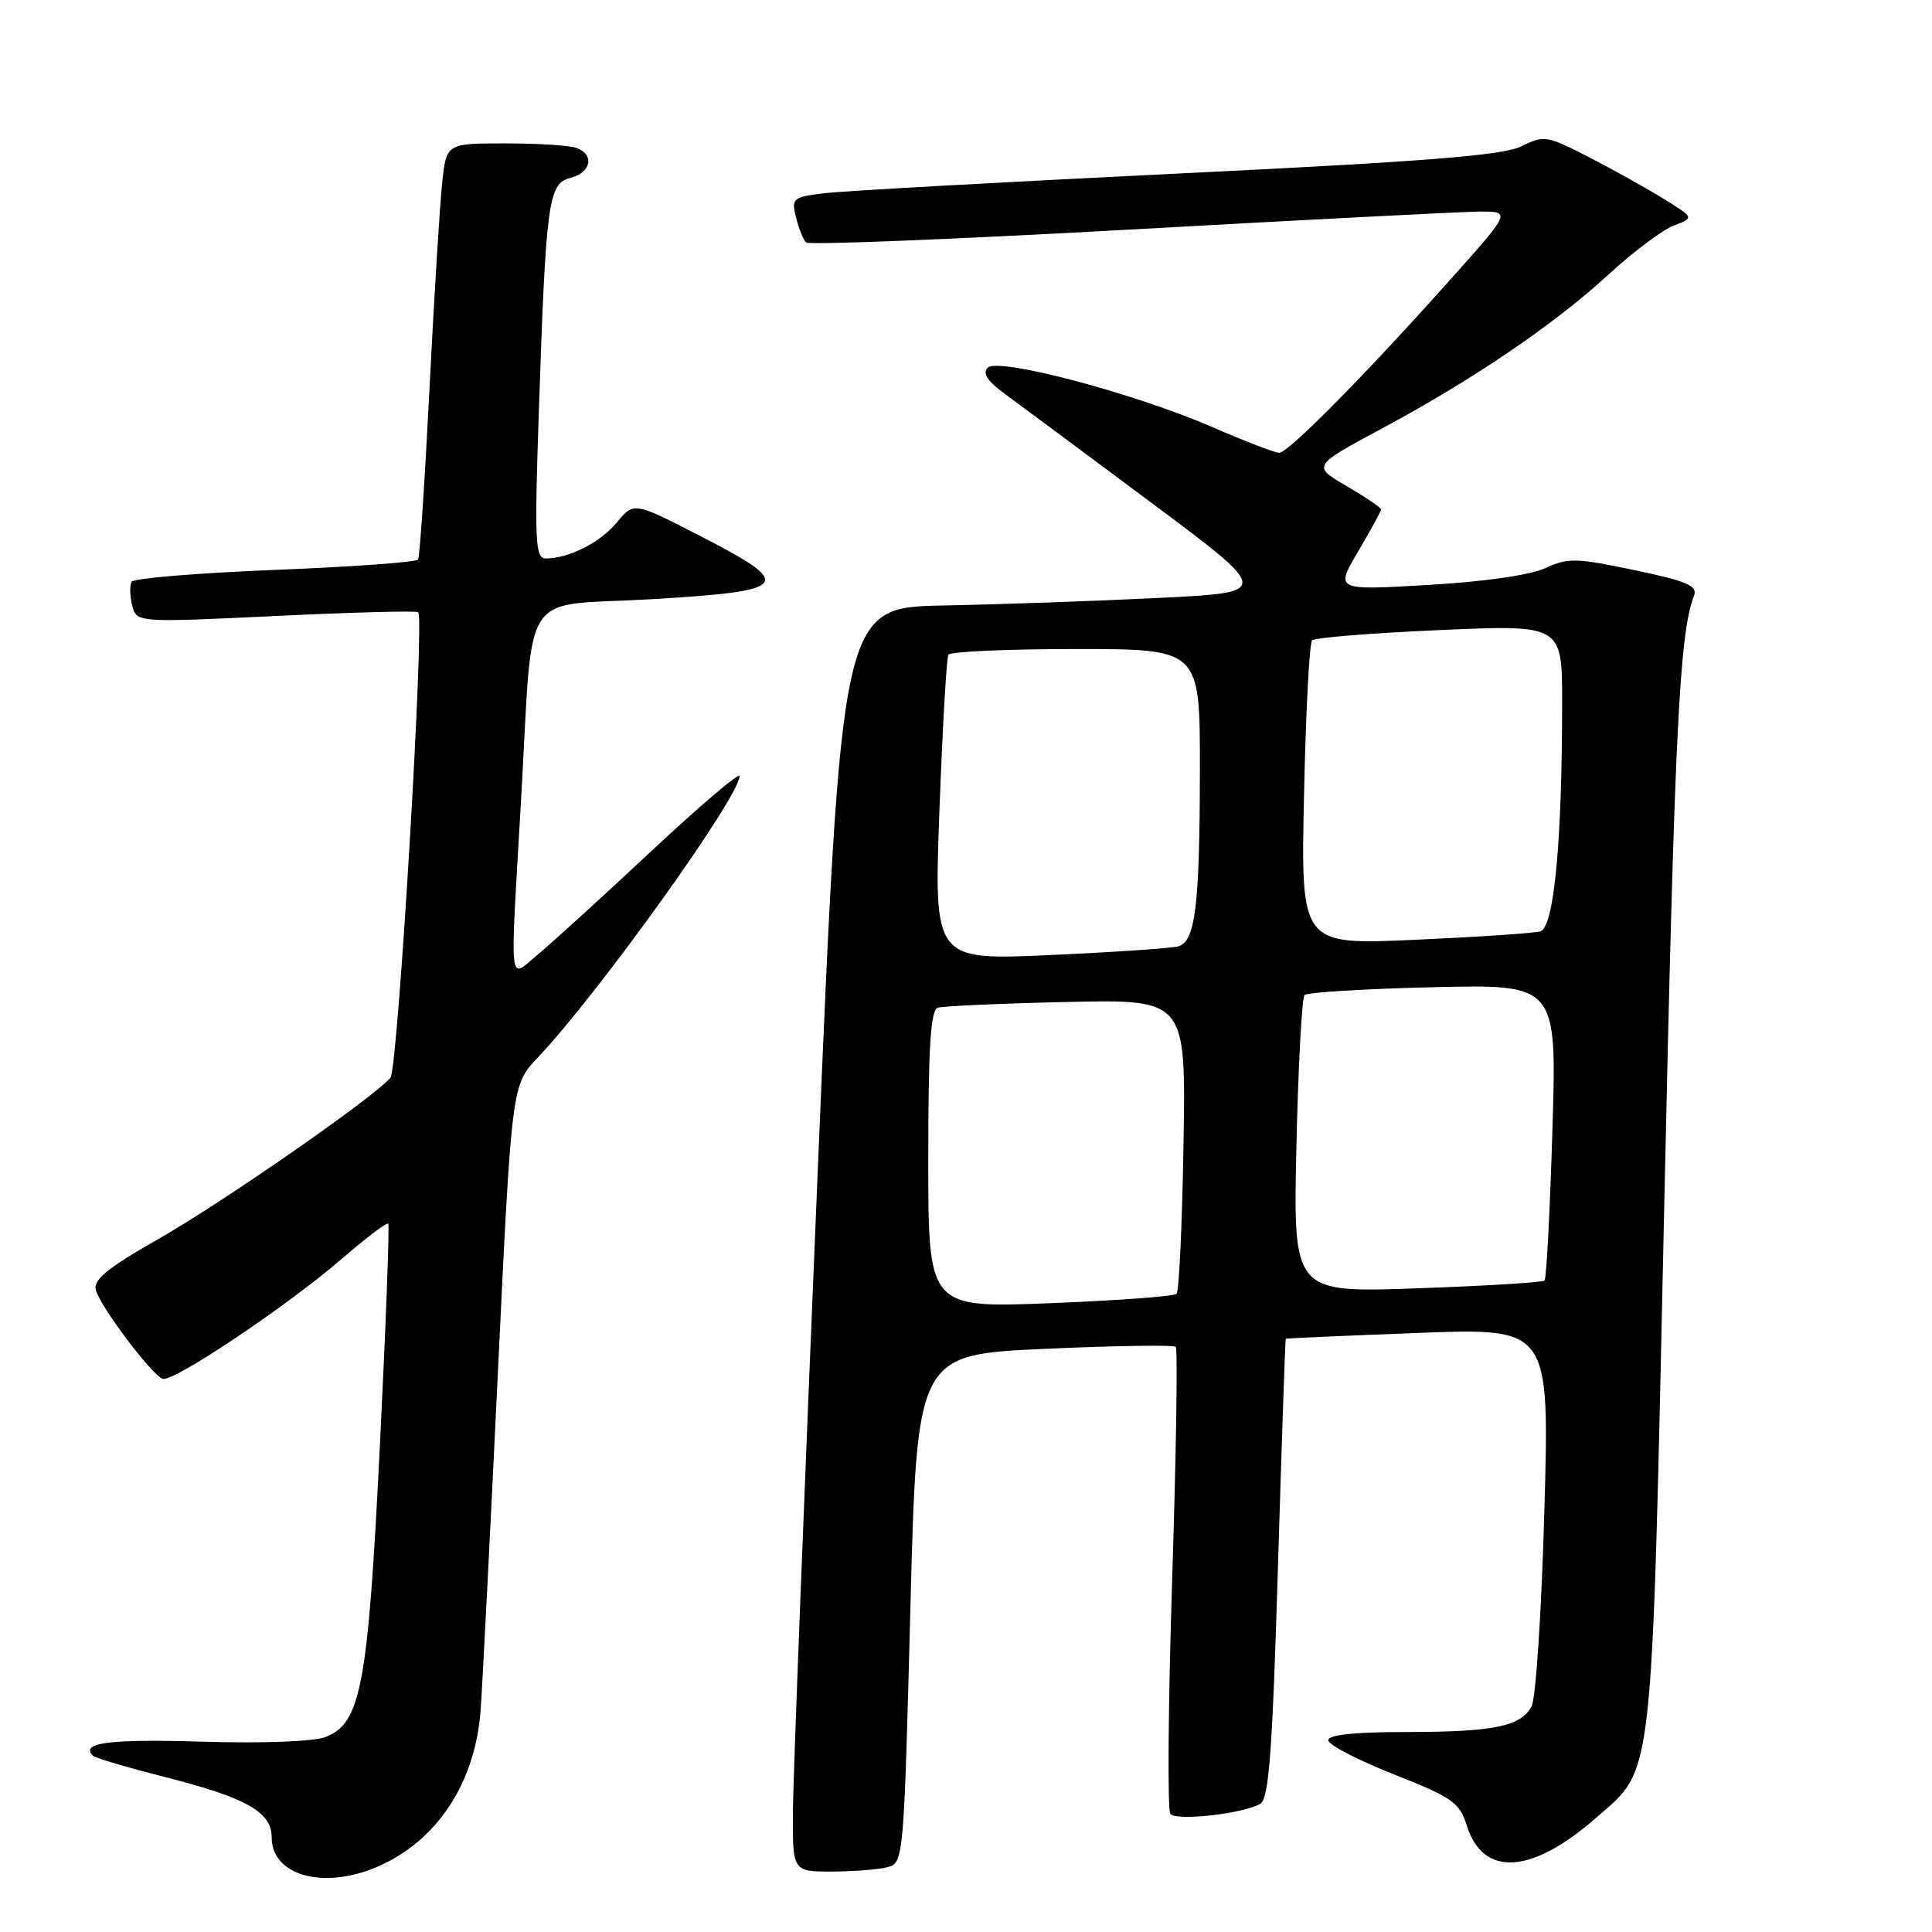 <?xml version="1.0" encoding="UTF-8" standalone="no"?>
<!DOCTYPE svg PUBLIC "-//W3C//DTD SVG 1.1//EN" "http://www.w3.org/Graphics/SVG/1.1/DTD/svg11.dtd" >
<svg xmlns="http://www.w3.org/2000/svg" xmlns:xlink="http://www.w3.org/1999/xlink" version="1.1" viewBox="0 0 256 256">
 <g >
 <path fill="currentColor"
d=" M 49.78 247.45 C 57.83 244.08 63.00 236.31 63.69 226.53 C 63.93 223.21 64.95 203.24 65.96 182.14 C 67.80 143.79 67.80 143.79 71.25 140.14 C 79.35 131.58 98.00 105.56 98.00 102.82 C 98.00 102.29 92.71 106.79 86.25 112.83 C 79.79 118.87 73.04 125.02 71.25 126.49 C 67.35 129.72 67.56 131.63 69.03 106.25 C 70.71 77.17 68.61 80.44 86.29 79.40 C 104.83 78.30 105.43 77.52 92.74 71.00 C 83.99 66.50 83.99 66.50 81.74 69.22 C 79.54 71.89 75.38 74.00 72.31 74.00 C 70.92 74.00 70.82 71.81 71.39 54.75 C 72.34 26.60 72.65 24.30 75.59 23.57 C 78.31 22.88 78.81 20.52 76.42 19.61 C 75.55 19.27 71.31 19.00 66.99 19.00 C 59.14 19.00 59.14 19.00 58.59 24.25 C 58.28 27.14 57.52 39.40 56.91 51.50 C 56.30 63.60 55.62 73.79 55.40 74.14 C 55.19 74.49 46.68 75.11 36.49 75.51 C 26.30 75.92 17.74 76.62 17.45 77.08 C 17.17 77.53 17.20 78.94 17.51 80.20 C 18.09 82.50 18.09 82.50 36.58 81.62 C 46.75 81.13 55.23 80.91 55.42 81.12 C 56.28 82.05 52.73 141.61 51.74 142.80 C 49.65 145.33 29.61 159.26 20.98 164.18 C 14.30 167.98 12.34 169.57 12.69 170.91 C 13.26 173.10 20.13 182.23 21.56 182.70 C 22.98 183.16 38.03 173.07 45.30 166.79 C 48.49 164.03 51.26 161.94 51.44 162.14 C 51.63 162.34 51.13 175.55 50.34 191.50 C 48.76 223.39 47.84 228.33 43.14 230.16 C 41.58 230.77 34.87 231.02 26.70 230.78 C 14.49 230.41 10.58 230.92 12.32 232.65 C 12.60 232.94 16.93 234.21 21.94 235.49 C 32.68 238.22 36.00 240.10 36.00 243.47 C 36.00 248.46 42.71 250.40 49.78 247.45 Z  M 117.63 247.40 C 119.72 246.84 119.77 246.30 120.63 213.17 C 121.50 179.50 121.50 179.50 138.40 178.73 C 147.69 178.31 155.52 178.19 155.79 178.46 C 156.07 178.73 155.85 192.58 155.32 209.23 C 154.79 225.88 154.68 239.89 155.08 240.36 C 155.92 241.33 164.88 240.31 167.01 239.00 C 168.14 238.30 168.60 232.10 169.33 207.81 C 169.83 191.14 170.30 177.45 170.37 177.39 C 170.44 177.33 178.33 176.98 187.91 176.62 C 205.32 175.96 205.32 175.96 204.64 200.08 C 204.27 213.35 203.51 225.05 202.95 226.09 C 201.52 228.77 197.94 229.50 186.25 229.50 C 179.53 229.50 176.00 229.87 176.00 230.59 C 176.00 231.19 179.89 233.21 184.64 235.09 C 192.51 238.20 193.38 238.81 194.39 241.98 C 196.56 248.77 203.00 248.33 211.55 240.82 C 219.19 234.12 218.83 237.33 220.52 159.85 C 221.88 97.07 222.52 83.90 224.47 78.92 C 224.97 77.62 223.54 77.01 216.56 75.54 C 208.84 73.92 207.73 73.90 204.77 75.28 C 202.78 76.20 196.69 77.08 189.21 77.51 C 176.92 78.23 176.92 78.23 179.96 73.07 C 181.63 70.23 183.00 67.73 183.00 67.50 C 183.00 67.27 180.95 65.88 178.44 64.41 C 173.87 61.74 173.87 61.74 183.11 56.78 C 195.21 50.29 205.92 43.01 213.19 36.33 C 216.42 33.36 220.29 30.46 221.78 29.89 C 224.50 28.86 224.50 28.86 220.50 26.38 C 218.30 25.01 213.85 22.53 210.61 20.86 C 204.98 17.96 204.59 17.90 201.61 19.38 C 199.18 20.59 189.21 21.39 156.00 23.00 C 132.62 24.14 111.55 25.31 109.16 25.61 C 105.04 26.12 104.85 26.29 105.48 28.82 C 105.84 30.30 106.45 31.78 106.82 32.13 C 107.19 32.48 126.40 31.71 149.50 30.43 C 172.60 29.14 193.47 28.07 195.87 28.04 C 200.25 28.00 200.25 28.00 192.44 36.75 C 181.18 49.39 170.71 60.00 169.51 60.00 C 168.95 60.00 164.98 58.48 160.71 56.62 C 150.31 52.10 132.27 47.33 130.88 48.72 C 130.15 49.45 130.84 50.51 133.17 52.21 C 135.00 53.55 143.70 60.01 152.50 66.57 C 168.50 78.50 168.50 78.50 153.50 79.23 C 145.25 79.64 132.43 80.09 125.00 80.23 C 111.50 80.50 111.50 80.50 108.32 156.00 C 106.58 197.53 105.11 235.21 105.07 239.75 C 105.00 248.00 105.00 248.00 110.25 247.99 C 113.14 247.98 116.46 247.72 117.63 247.40 Z  M 123.00 153.63 C 123.00 138.76 123.31 133.84 124.25 133.53 C 124.94 133.31 132.62 132.96 141.32 132.77 C 157.15 132.41 157.15 132.41 156.82 151.62 C 156.65 162.19 156.23 171.11 155.90 171.44 C 155.56 171.77 148.03 172.33 139.15 172.68 C 123.00 173.31 123.00 173.31 123.00 153.63 Z  M 171.78 151.90 C 172.02 141.23 172.51 132.21 172.86 131.85 C 173.21 131.49 180.88 131.02 189.90 130.81 C 206.30 130.42 206.30 130.42 205.70 149.82 C 205.38 160.49 204.91 169.43 204.66 169.68 C 204.41 169.93 196.81 170.39 187.77 170.71 C 171.35 171.29 171.35 171.29 171.78 151.90 Z  M 124.48 107.37 C 124.89 96.44 125.42 87.16 125.67 86.75 C 125.92 86.34 133.52 86.00 142.56 86.00 C 159.00 86.00 159.00 86.00 158.99 101.75 C 158.98 120.01 158.40 124.76 156.12 125.40 C 155.23 125.65 147.58 126.17 139.12 126.55 C 123.75 127.24 123.75 127.24 124.48 107.37 Z  M 172.79 105.35 C 173.02 94.43 173.50 85.21 173.86 84.85 C 174.21 84.49 181.81 83.88 190.75 83.49 C 207.00 82.77 207.00 82.77 206.99 93.14 C 206.99 111.65 205.91 122.90 204.10 123.41 C 203.22 123.66 195.72 124.16 187.43 124.53 C 172.36 125.21 172.36 125.21 172.79 105.35 Z "/>
</g>
</svg>